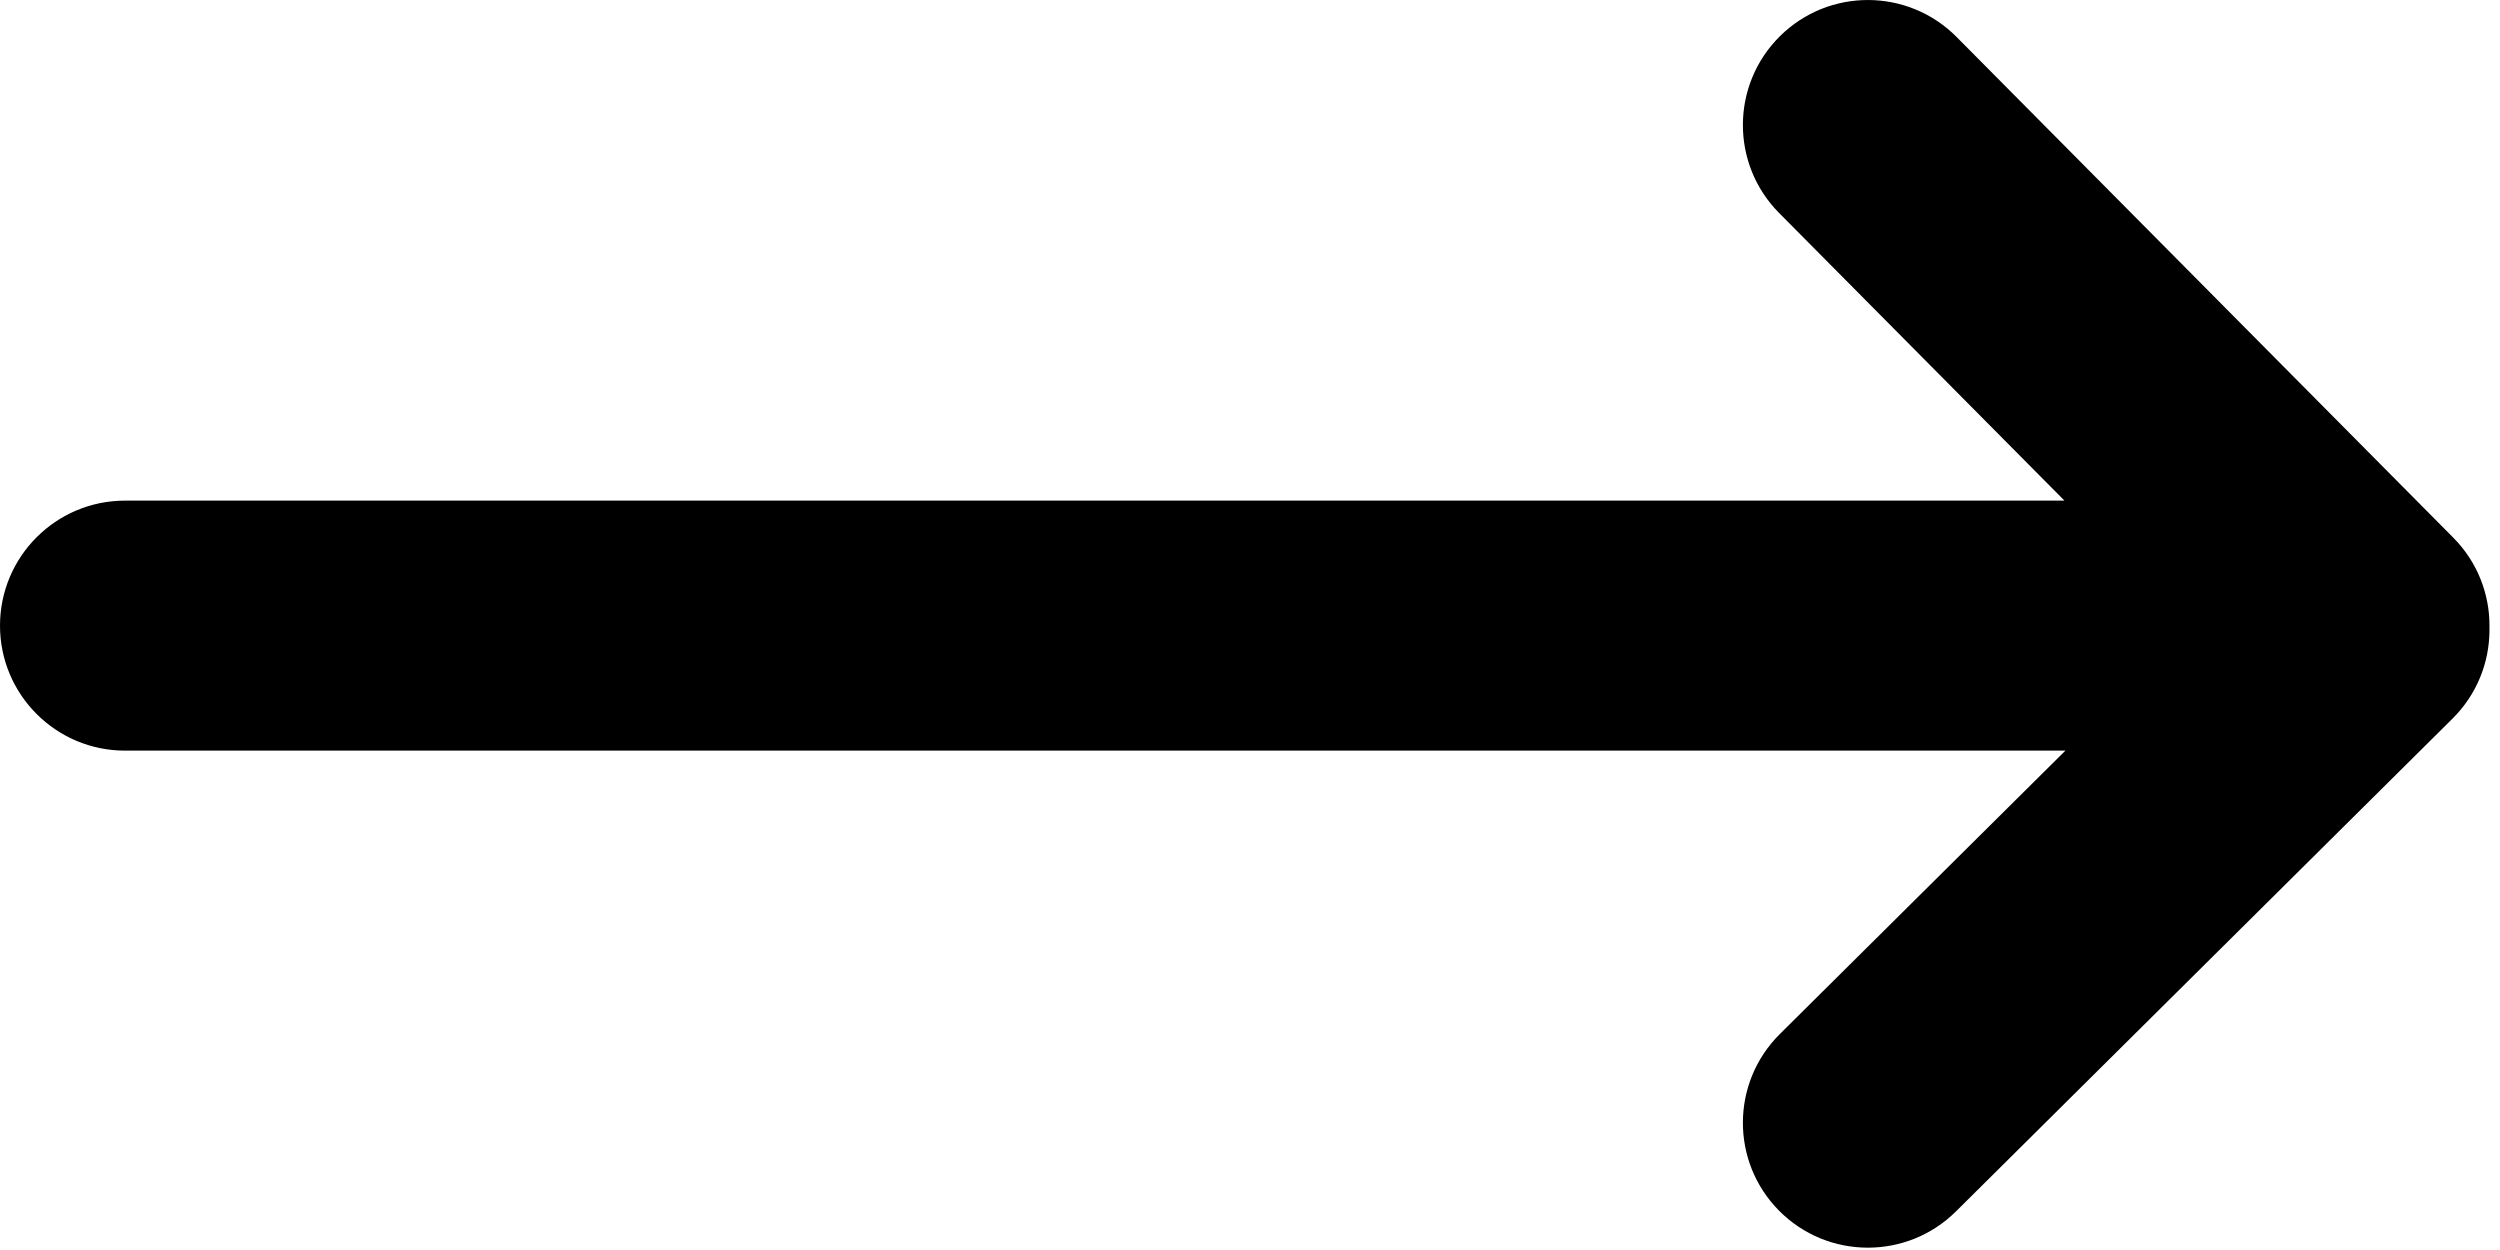 <svg width="20" height="10" viewBox="0 0 20 10" fill="none" xmlns="http://www.w3.org/2000/svg">
<path d="M1 4.005C0.448 4.005 0 4.453 0 5.005C0 5.557 0.448 6.005 1 6.005V4.005ZM16.938 6.005C17.49 6.005 17.938 5.557 17.938 5.005C17.938 4.453 17.49 4.005 16.938 4.005V6.005ZM19.62 5.749C20.012 5.36 20.015 4.727 19.625 4.335C19.236 3.943 18.603 3.941 18.211 4.33L19.62 5.749ZM14.239 8.272C13.847 8.661 13.844 9.294 14.233 9.686C14.622 10.078 15.256 10.08 15.648 9.691L14.239 8.272ZM18.206 5.709C18.595 6.101 19.228 6.104 19.62 5.715C20.012 5.326 20.015 4.693 19.626 4.301L18.206 5.709ZM15.653 0.296C15.264 -0.096 14.631 -0.099 14.239 0.29C13.847 0.679 13.844 1.312 14.233 1.704L15.653 0.296ZM1 6.005H16.938V4.005H1V6.005ZM18.211 4.33L14.239 8.272L15.648 9.691L19.62 5.749L18.211 4.33ZM19.626 4.301L15.653 0.296L14.233 1.704L18.206 5.709L19.626 4.301Z" fill="black"/>
</svg>
